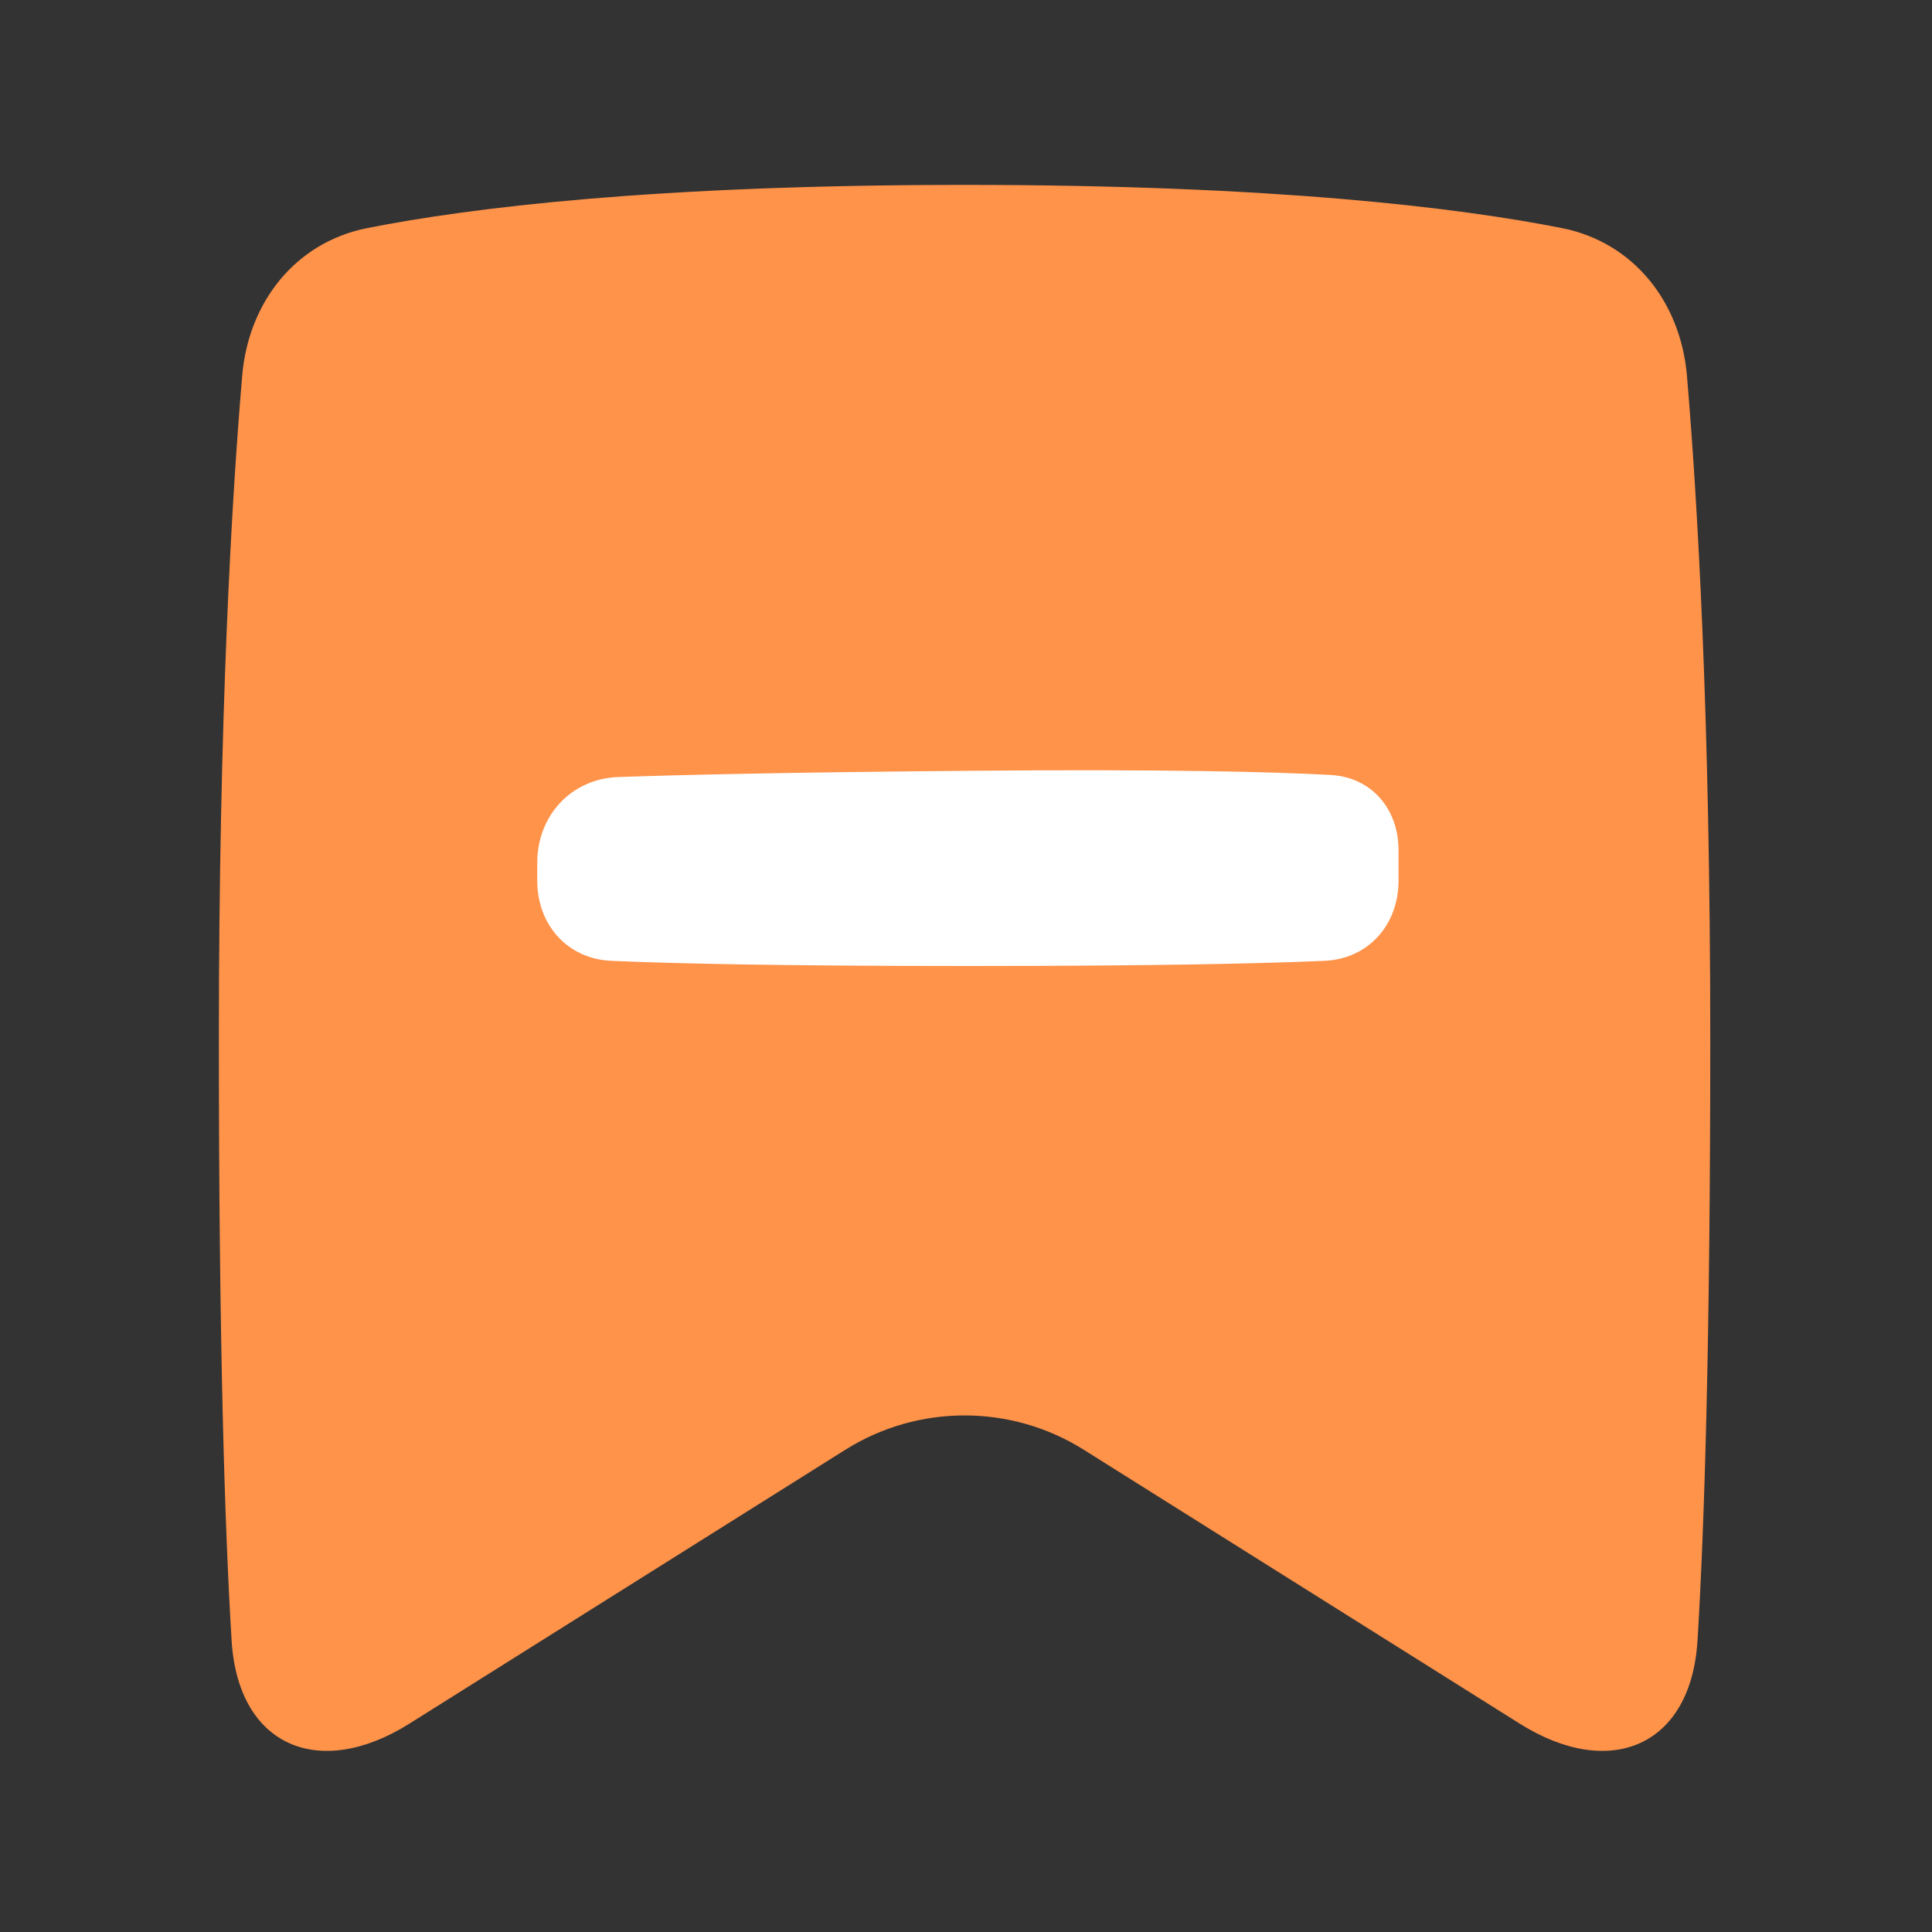 <?xml version="1.0" standalone="no"?><!DOCTYPE svg PUBLIC "-//W3C//DTD SVG 1.1//EN" "http://www.w3.org/Graphics/SVG/1.1/DTD/svg11.dtd"><svg class="icon" width="66px" height="66.00px" viewBox="0 0 1024 1024" version="1.1" xmlns="http://www.w3.org/2000/svg"><rect x="0" y="0" width="1024" height="1024" fill="#333333" stroke="none"/><path d="M128.37 199.122c3.28-38.772 28.064-70.668 66.322-78.238C249.256 110.094 347.04 98 511.24 98s261.984 12.094 316.548 22.884c38.26 7.57 63.04 39.466 66.32 78.238 5.454 64.148 12.372 179.596 12.372 352.198 0 159.56-3.084 257.776-6.76 318.148-3.42 56.204-46.42 74.148-94.184 44.128l-231.098-145.19c-38.614-24.268-87.782-24.268-126.398 0l-231.096 145.19c-47.764 30.02-90.766 12.076-94.186-44.128C119.082 809.096 116 710.88 116 551.32c0-172.6 6.916-288.05 12.37-352.198z" fill="#FF934A" /><path d="M327.648 411.852c-24.922 0.886-42.898 20.49-42.898 45.43v9.512c0 23.316 15.95 41.442 39.244 42.464 31.732 1.392 88.43 2.742 189.006 2.742s157.274-1.35 189.006-2.74c23.294-1.024 39.244-19.15 39.244-42.466v-16.23c0-21.788-14.3-38.658-36.056-39.828-31.068-1.67-88.158-3.12-192.194-2.2-96.824 0.854-152.986 2.162-185.352 3.316z" fill="#FFFFFF" /></svg>